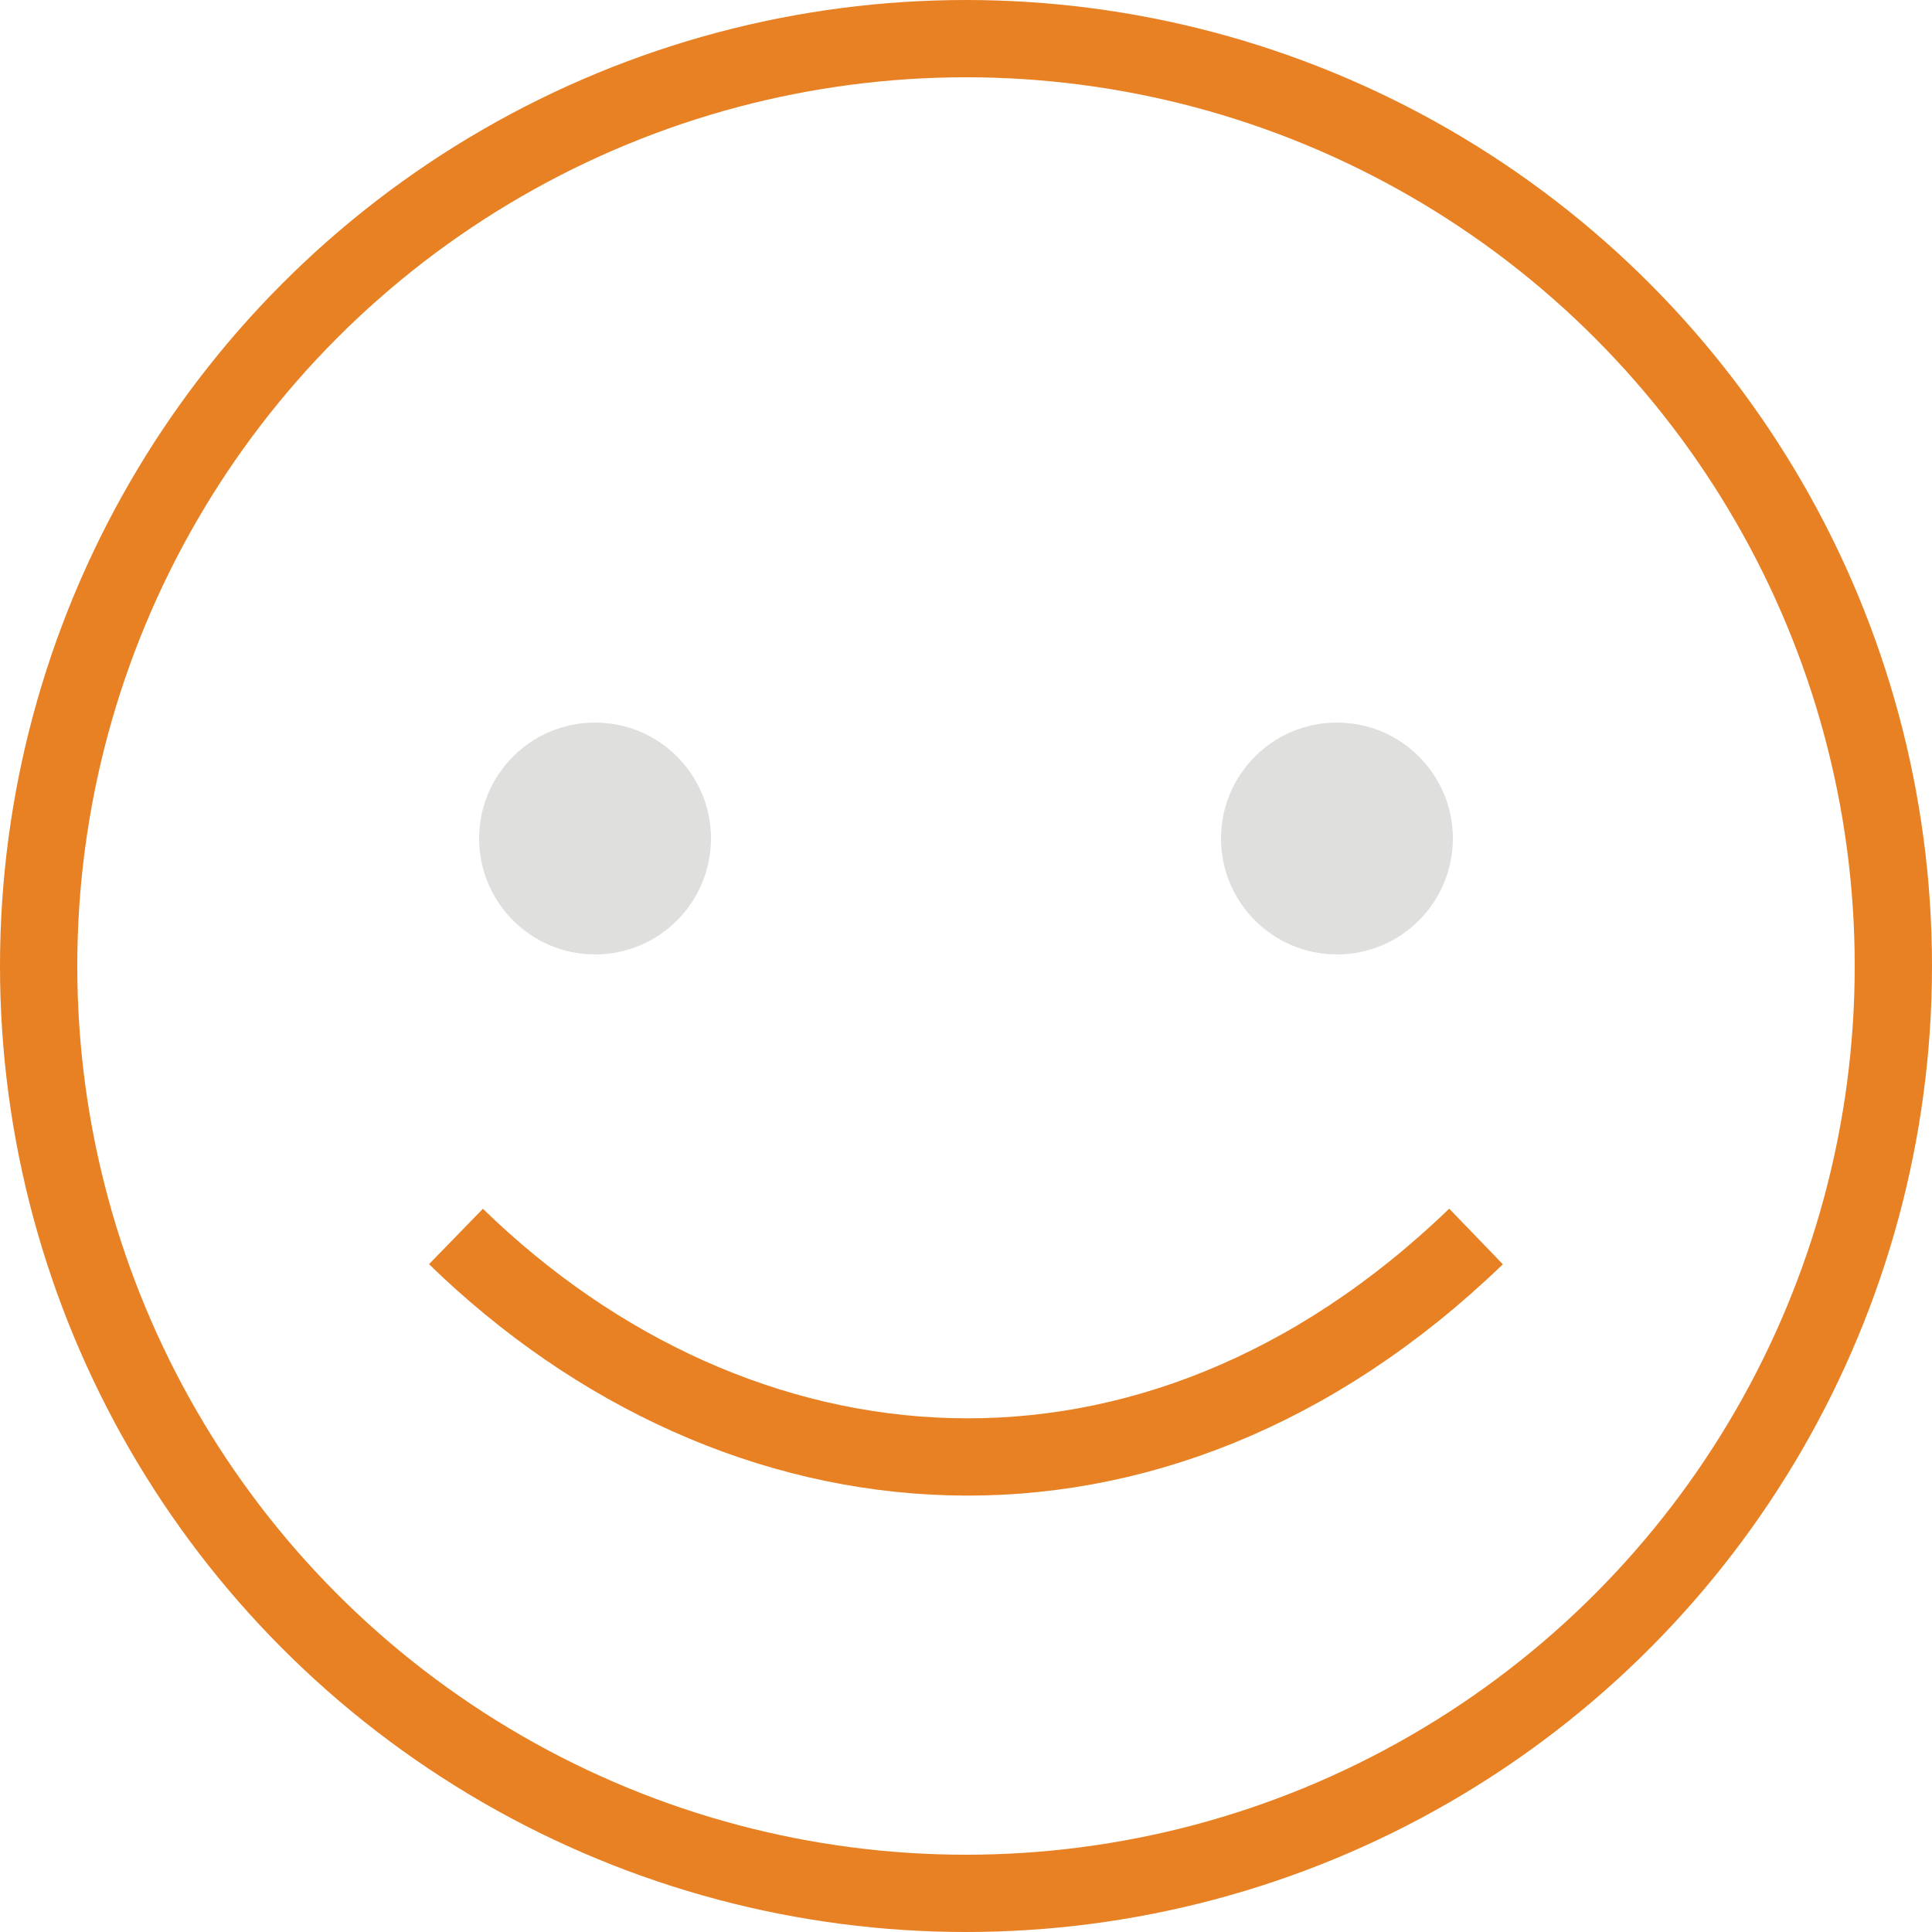 <?xml version="1.0" encoding="utf-8"?>
<!-- Generator: Adobe Illustrator 19.0.1, SVG Export Plug-In . SVG Version: 6.00 Build 0)  -->
<svg version="1.1" id="Layer_1" xmlns="http://www.w3.org/2000/svg" xmlns:xlink="http://www.w3.org/1999/xlink" x="0px" y="0px"
	 viewBox="0 0 50 50" style="enable-background:new 0 0 50 50;" xml:space="preserve">
<style type="text/css">
	.st0{fill:none;stroke:#E88124;stroke-width:2;stroke-miterlimit:10;}
	.st1{fill:#DFDFDE;}
</style>
<g>
	<circle id="XMLID_142_" class="st0" cx="25" cy="25" r="24"/>
	<path id="XMLID_122_" class="st0" d="M38.2,32c-8.4,8.1-19.1,7.1-26.4,0"/>
	<ellipse id="XMLID_121_" class="st1" cx="15.4" cy="21.7" rx="3" ry="3"/>
	<ellipse id="XMLID_102_" class="st1" cx="34.6" cy="21.7" rx="3" ry="3"/>
</g>
</svg>
